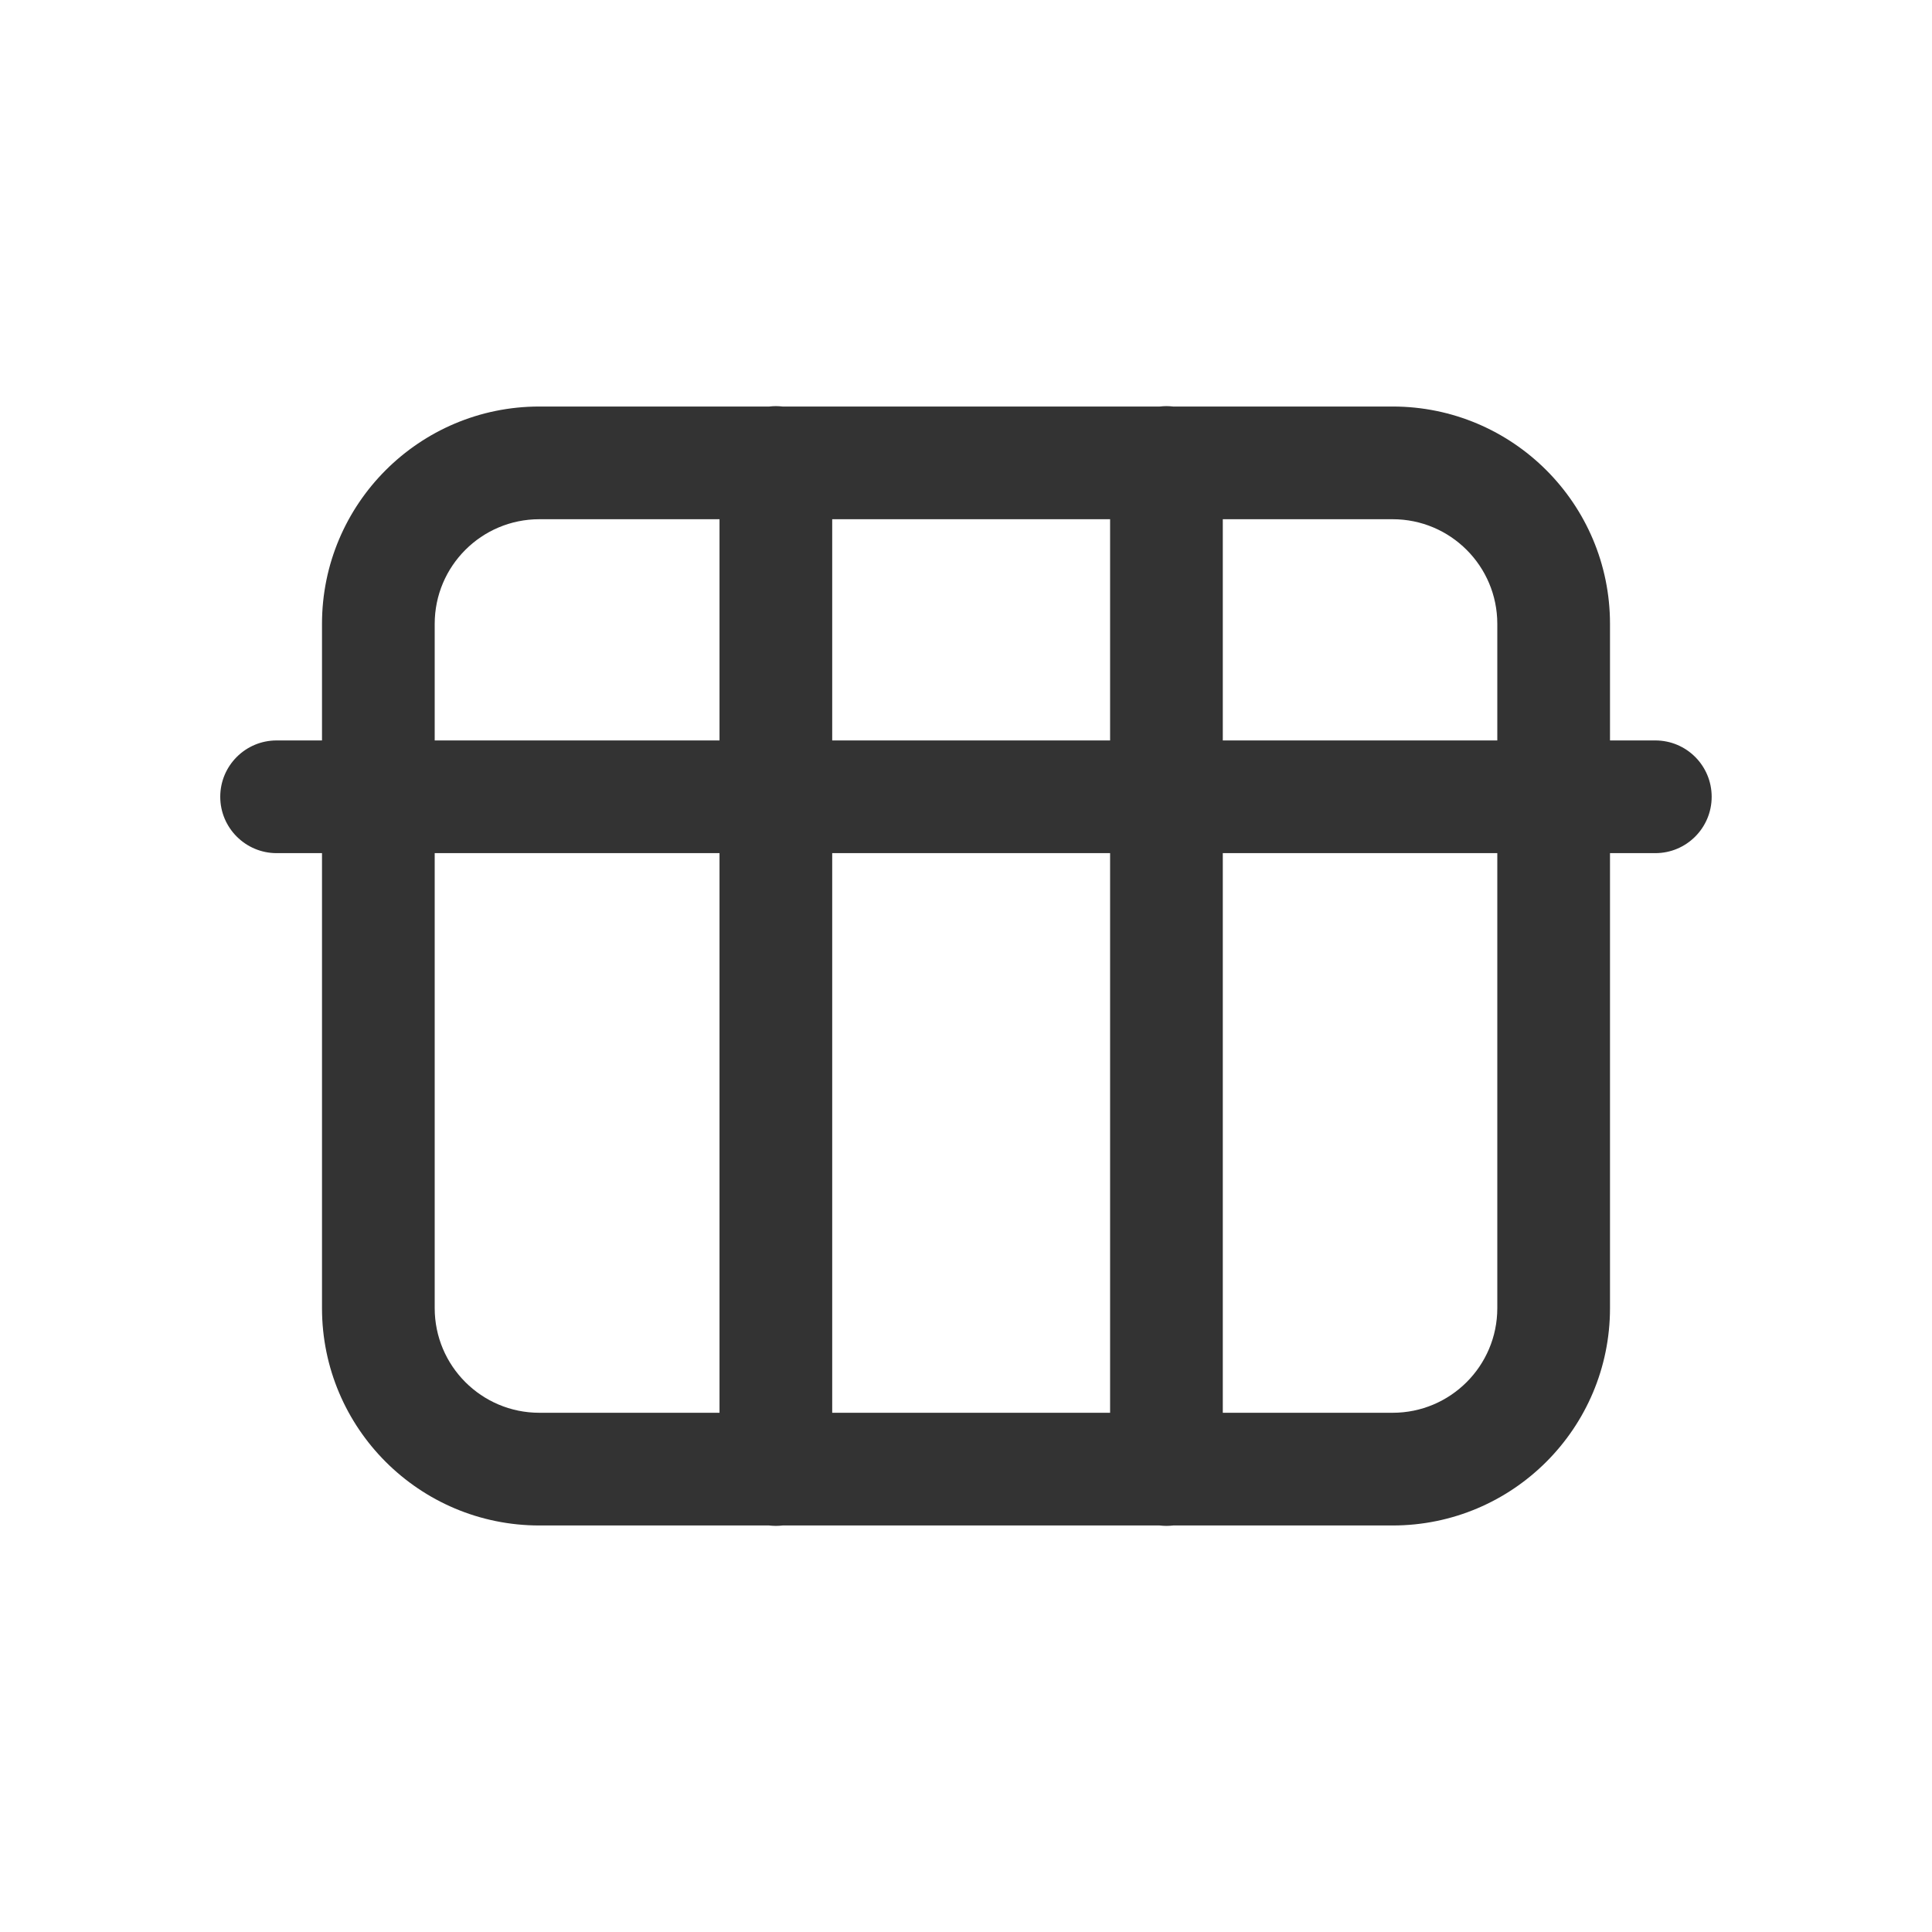 <svg width="24" height="24" viewBox="0 0 24 24" fill="none" xmlns="http://www.w3.org/2000/svg">
<path fill-rule="evenodd" clip-rule="evenodd" d="M9.721 5.05C9.694 5.047 9.666 5.045 9.638 5.045C9.61 5.045 9.582 5.047 9.555 5.05H6.7C5.209 5.05 4 6.259 4 7.75V9.198H3.436C3.05 9.198 2.736 9.511 2.736 9.898C2.736 10.284 3.05 10.598 3.436 10.598H4V16.25C4 17.741 5.209 18.95 6.7 18.95H9.553C9.581 18.953 9.609 18.955 9.638 18.955C9.667 18.955 9.695 18.953 9.723 18.95H14.405C14.433 18.953 14.461 18.955 14.49 18.955C14.519 18.955 14.547 18.953 14.575 18.95H17.3C18.791 18.95 20 17.741 20 16.25V10.598H20.563C20.95 10.598 21.263 10.284 21.263 9.898C21.263 9.511 20.95 9.198 20.563 9.198H20V7.75C20 6.259 18.791 5.05 17.3 5.05H14.573C14.546 5.047 14.518 5.045 14.49 5.045C14.462 5.045 14.434 5.047 14.407 5.05H9.721ZM18.6 9.198V7.75C18.6 7.032 18.018 6.45 17.3 6.45H15.19V9.198L18.6 9.198ZM13.79 9.198V6.45H10.338V9.198H13.79ZM10.338 10.598L13.79 10.598V17.55H10.338V10.598ZM8.938 9.198V6.45H6.7C5.982 6.45 5.4 7.032 5.4 7.75V9.198L8.938 9.198ZM5.4 10.598L8.938 10.598V17.55H6.7C5.982 17.55 5.4 16.968 5.4 16.25V10.598ZM15.19 10.598L18.6 10.598V16.25C18.6 16.968 18.018 17.55 17.3 17.55H15.19V10.598Z" fill="#333333"/>
</svg>
